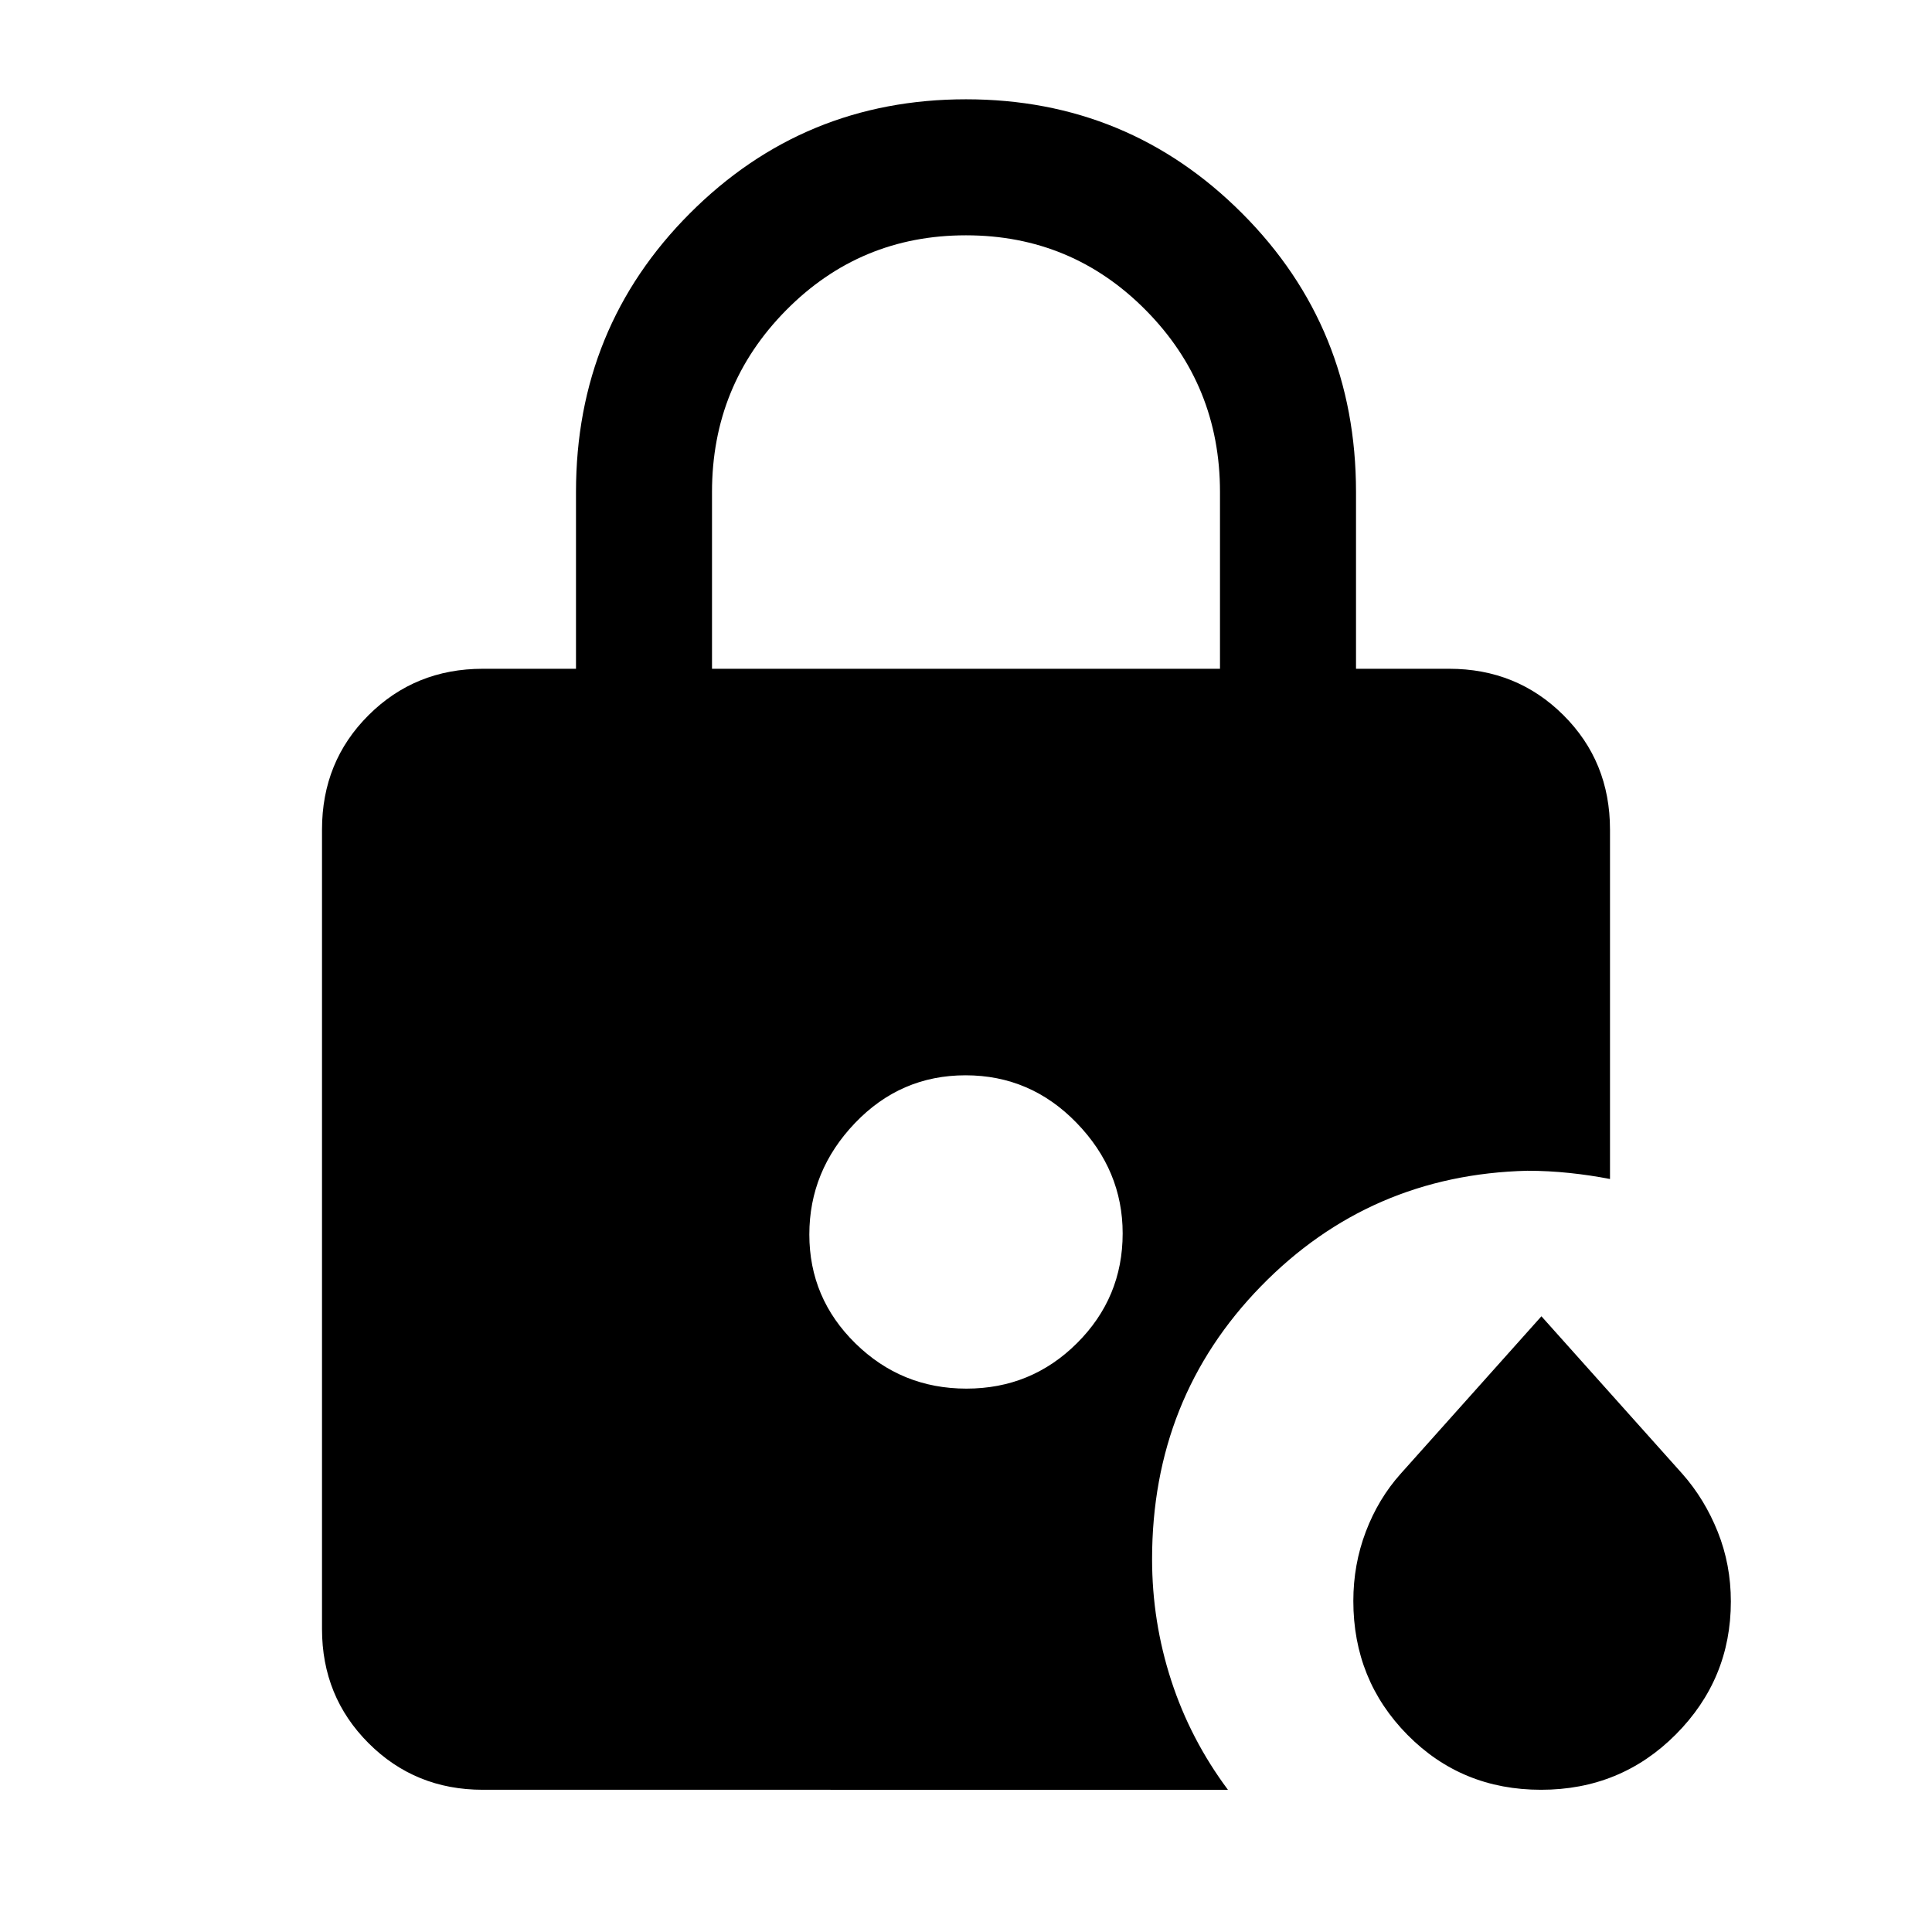 <svg xmlns="http://www.w3.org/2000/svg" height="40" viewBox="0 96 960 960" width="40"><path d="M353.795 428.309h252.41v-87.846q0-53.03-36.817-90.284-36.817-37.254-89.412-37.254-52.596 0-89.388 37.254-36.793 37.254-36.793 90.284v87.846ZM765.7 985.331q-39.366 0-66.302-27.254-26.936-27.254-26.936-66.572 0-18.096 6.202-34.429 6.202-16.334 17.258-28.71l70-78.314 70.043 78.311q11.033 12.483 17.559 28.765 6.526 16.281 6.526 34.635 0 38.6-27.362 66.084-27.361 27.484-66.988 27.484ZM480.218 785.999q32.269 0 54.948-22.601 22.679-22.601 22.679-54.53 0-31.304-22.897-54.932-22.898-23.628-55.166-23.628-32.269 0-54.948 23.735-22.679 23.734-22.679 55.371t22.897 54.111q22.898 22.474 55.166 22.474Zm-240.32 199.332q-33.608 0-56.752-23.144-23.144-23.144-23.144-56.752V508.206q0-33.807 23.144-56.852 23.144-23.045 56.752-23.045h46.309v-87.846q0-81.75 56.572-138.438 56.573-56.688 137.219-56.688 80.647 0 137.221 56.688t56.574 138.438v87.846h46.309q33.608 0 56.752 23.045 23.144 23.045 23.144 56.852v173.64q-9.641-1.897-20.147-3-10.506-1.103-20.929-1.103-78.28 1.924-132.37 57.401-54.09 55.477-54.09 135.592 0 31.026 9.512 60.285 9.513 29.259 28.179 54.31H239.898Z"/></svg>